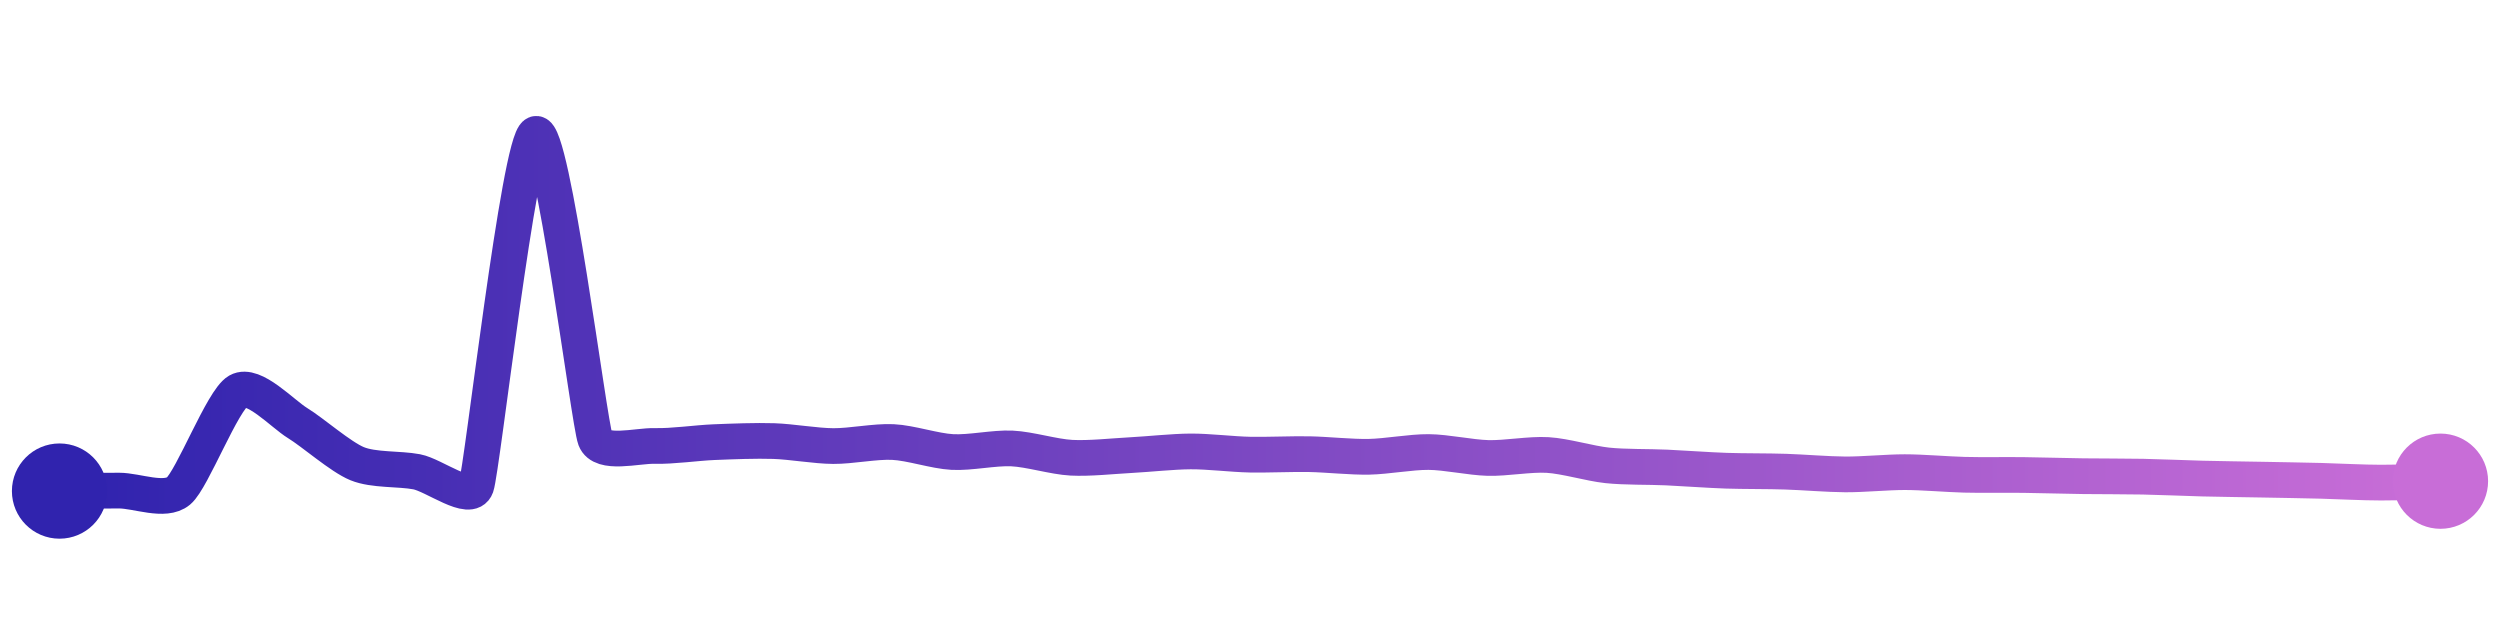 <svg width="200" height="50" viewBox="0 0 210 50" xmlns="http://www.w3.org/2000/svg">
    <defs>
        <linearGradient x1="0%" y1="0%" x2="100%" y2="0%" id="a">
            <stop stop-color="#3023AE" offset="0%"/>
            <stop stop-color="#C86DD7" offset="100%"/>
        </linearGradient>
    </defs>
    <path stroke="url(#a)"
          stroke-width="3"
          stroke-linejoin="round"
          stroke-linecap="round"
          d="M5 40 C 6.5 39.99, 8.5 39.96, 10 39.96 S 13.85 40.95, 15 39.99 S 18.7 32.34, 20 31.6 S 23.72 33.51, 25 34.29 S 28.61 37.13, 30 37.7 S 33.53 38.1, 35 38.38 S 39.5 41.02, 40 39.61 S 43.61 10.56, 45 10 S 49.47 34.22, 50 35.62 S 53.5 36.17, 55 36.21 S 58.5 35.95, 60 35.89 S 63.5 35.75, 65 35.8 S 68.5 36.21, 70 36.22 S 73.5 35.81, 75 35.88 S 78.5 36.64, 80 36.72 S 83.5 36.35, 85 36.42 S 88.5 37.12, 90 37.2 S 93.5 37.06, 95 36.98 S 98.5 36.68, 100 36.67 S 103.5 36.91, 105 36.94 S 108.5 36.87, 110 36.9 S 113.5 37.15, 115 37.12 S 118.5 36.71, 120 36.72 S 123.5 37.18, 125 37.22 S 128.5 36.88, 130 36.97 S 133.51 37.68, 135 37.84 S 138.5 37.95, 140 38.02 S 143.5 38.24, 145 38.29 S 148.5 38.32, 150 38.37 S 153.5 38.59, 155 38.6 S 158.5 38.41, 160 38.41 S 163.5 38.59, 165 38.63 S 168.5 38.63, 170 38.65 S 173.5 38.73, 175 38.75 S 178.5 38.76, 180 38.79 S 183.5 38.91, 185 38.95 S 188.5 39.01, 190 39.04 S 193.5 39.1, 195 39.14 S 198.5 39.29, 200 39.29 S 203.5 39.21, 205 39.17"
          fill="none"/>
    <circle r="4" cx="5" cy="40" fill="#3023AE"/>
    <circle r="4" cx="205" cy="39.17" fill="#C86DD7"/>      
</svg>